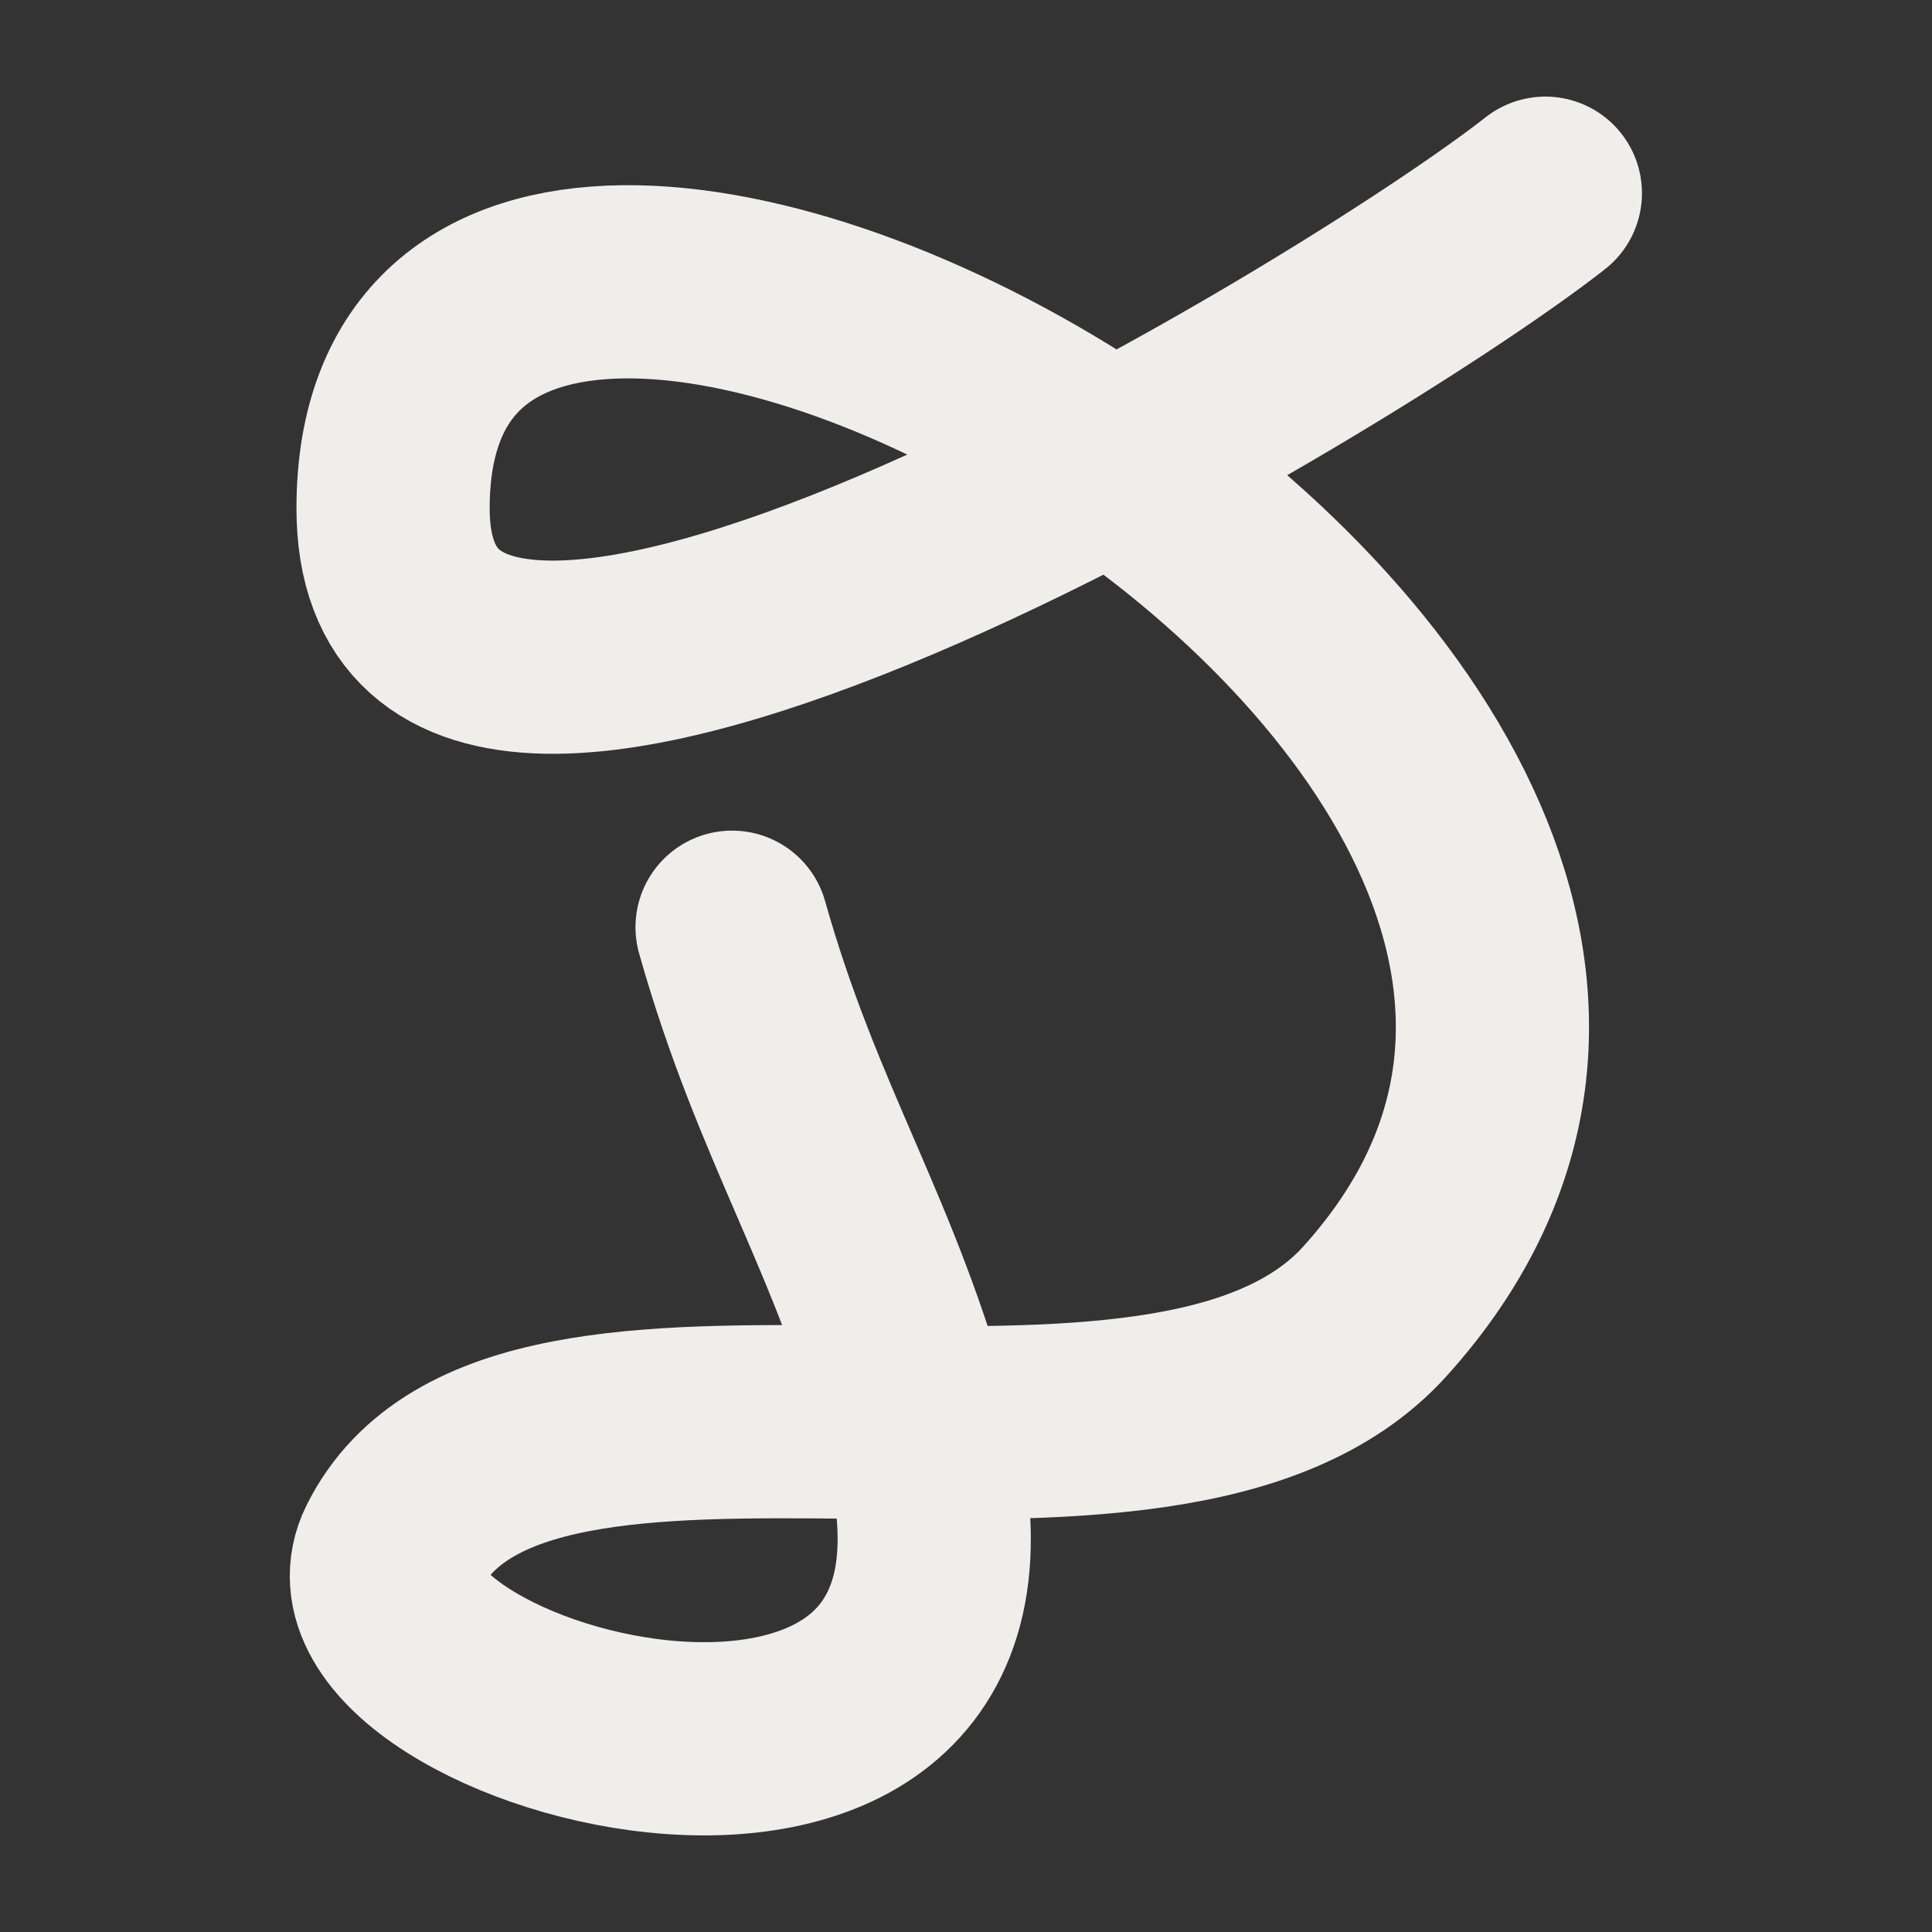 <?xml version="1.0" encoding="UTF-8"?>
<svg width="40px" height="40px" viewBox="0 0 40 40" version="1.1" xmlns="http://www.w3.org/2000/svg" xmlns:xlink="http://www.w3.org/1999/xlink">
    <rect x="0" y="0" width="40" height="40" fill="#333333" stroke="none"/>
    <title>Artboard Copy</title>
    <g id="Artboard-Copy" stroke="none" stroke-width="1" fill="none" fill-rule="evenodd" stroke-linecap="round">
        <path d="M31.995,4 C27.998,7.138 8.138,19.197 8.138,10.525 C8.138,-2.58 39.738,14.64 28.471,27.144 C24.072,32.026 10.765,26.758 8.138,32.055 C6.397,35.566 21.705,39.792 19.027,29.685 C17.936,25.565 16.327,23.346 15.157,19.197" id="Path" stroke="#F0EEEB" stroke-width="4"></path>
    </g>
</svg>